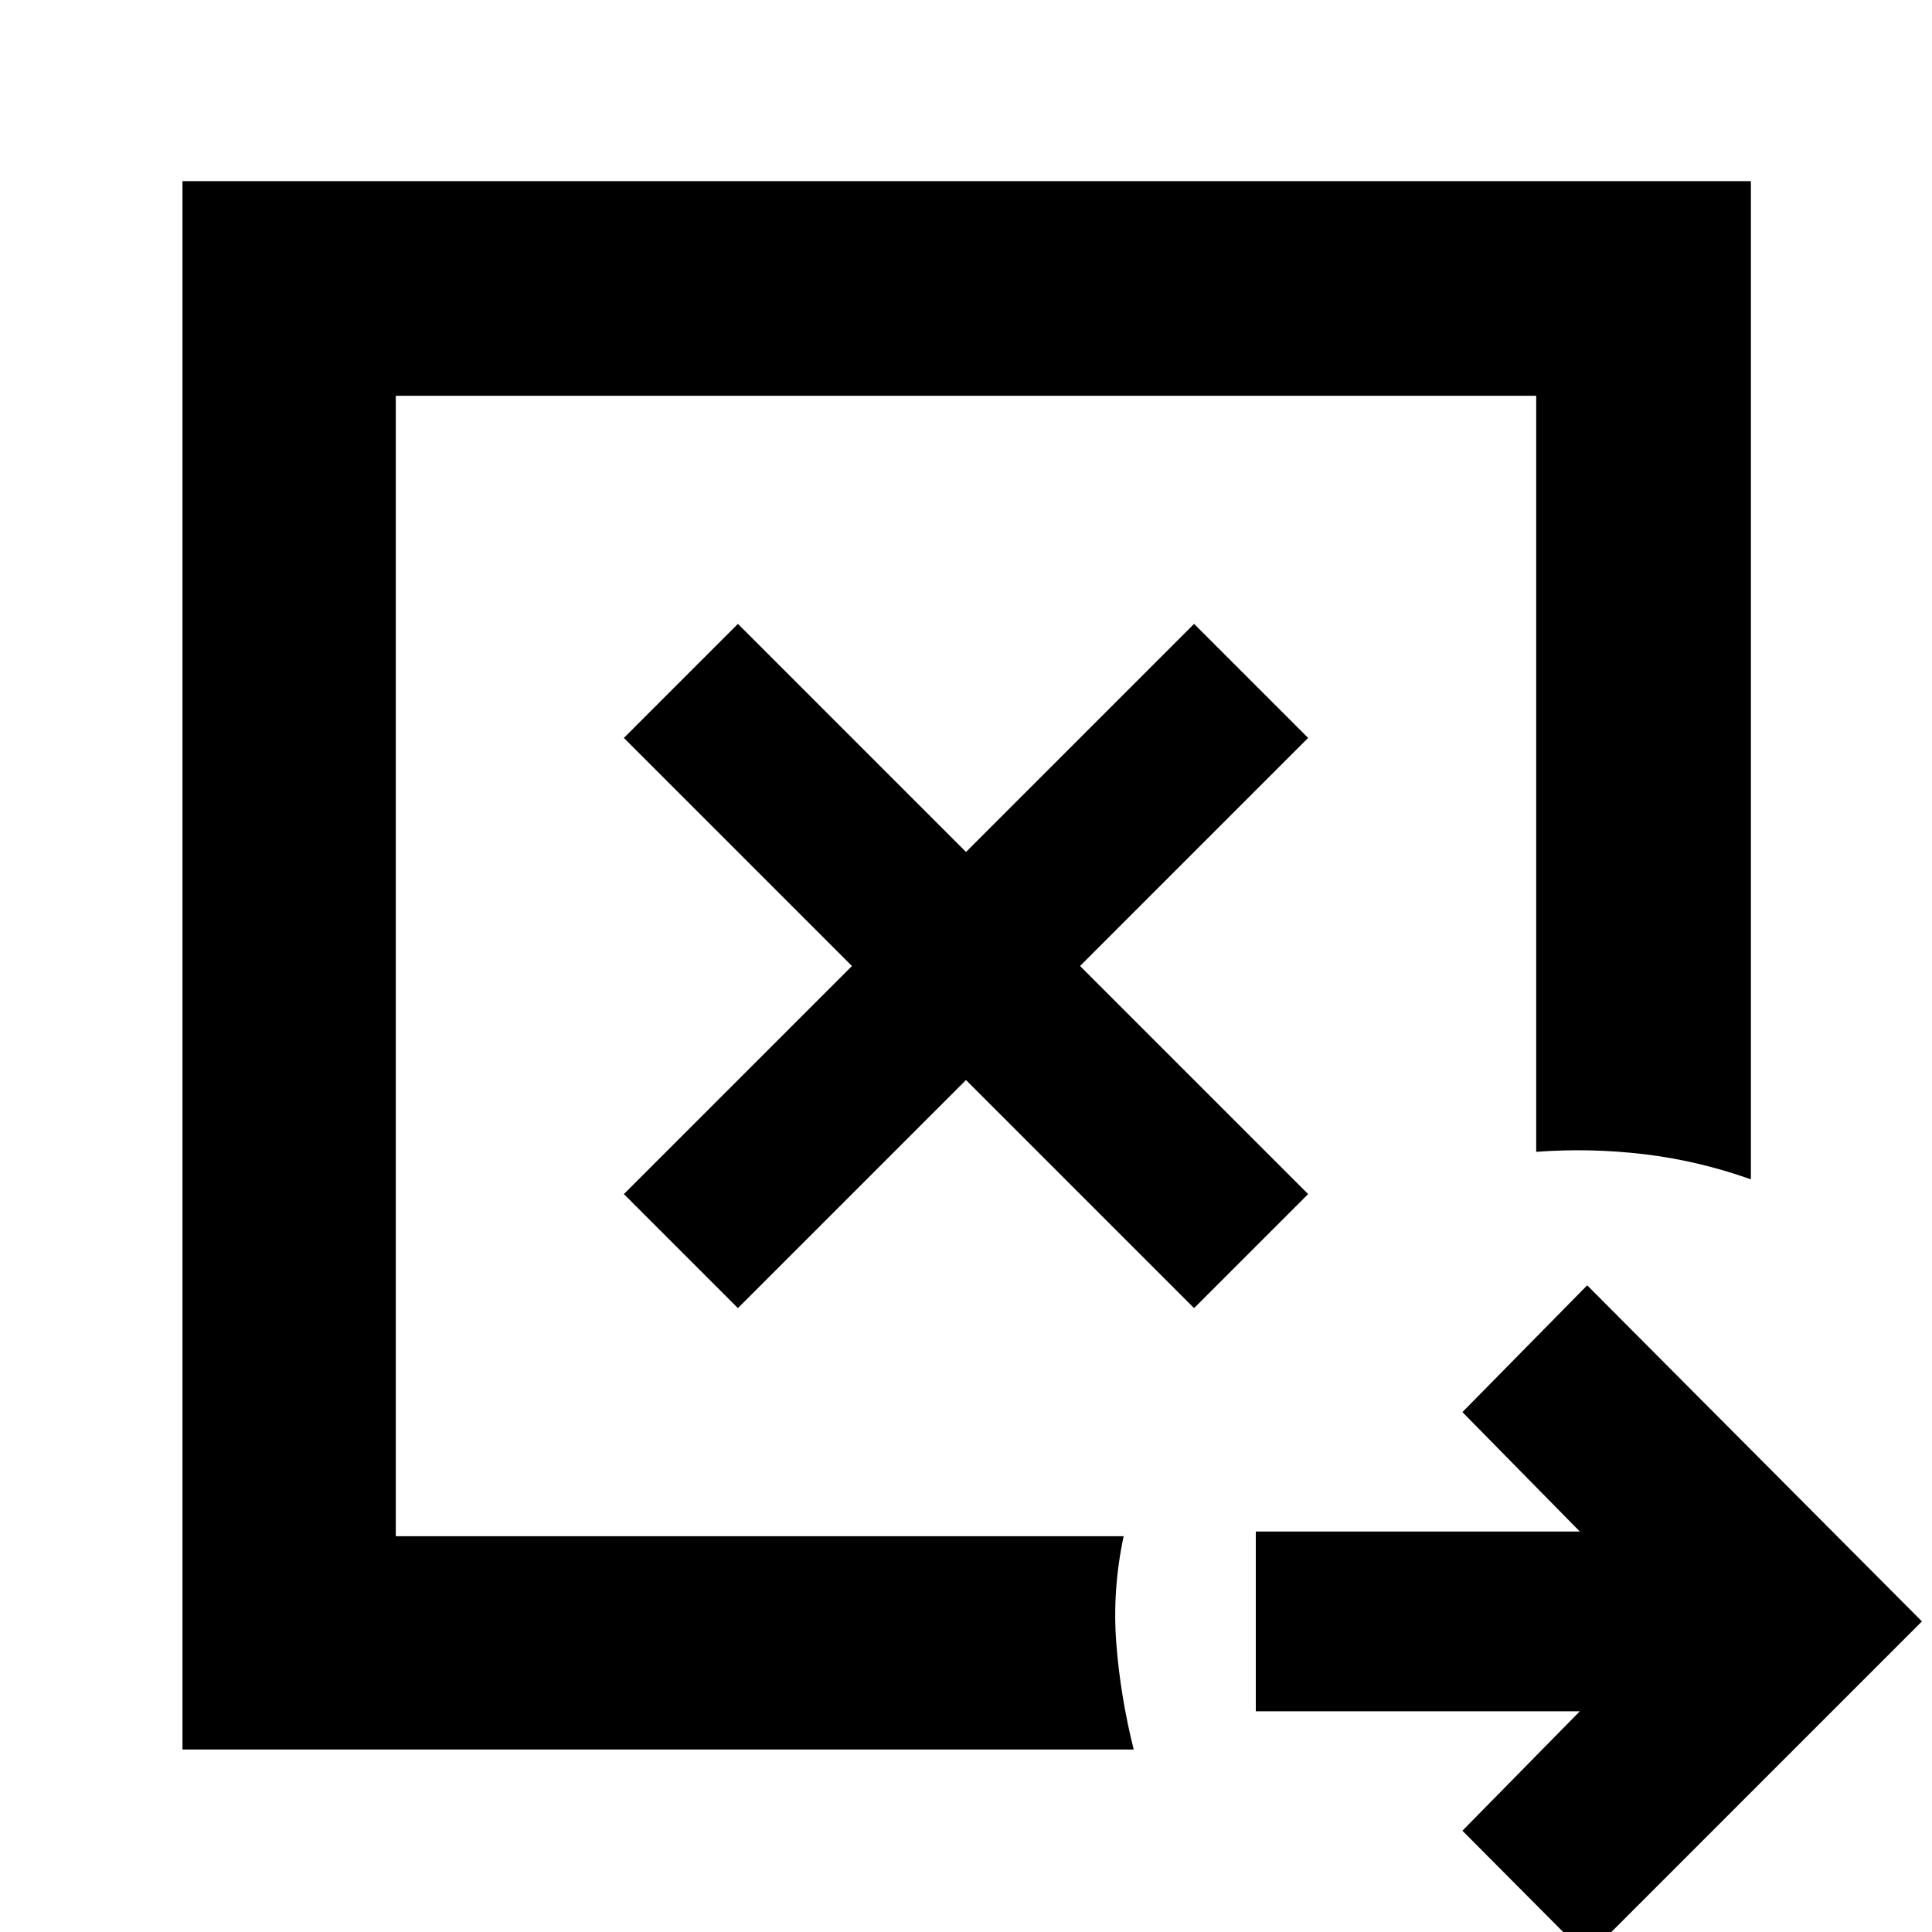 <svg xmlns="http://www.w3.org/2000/svg" height="40" viewBox="0 96 960 960" width="40"><path d="M366.667 746 480 632.666 593.333 746 650 689.333 536.666 576 650 462.667 593.333 406 480 519.334 366.667 406 310 462.667 423.334 576 310 689.333 366.667 746ZM196.666 859.334V292.666v566.668ZM90.667 965.333V186H870v496q-26.334-9.333-53.167-12.5-26.833-3.166-53.499-1.166V292.666H196.666v566.668h361.668q-5.666 26.666-3.666 52.999 2 26.333 8.666 53H90.667Zm698 102.667-62-62.33 58.334-59.338H624V857h161.001l-58.334-59.334 62-62.999 166.332 166.999L788.667 1068Z"/></svg>